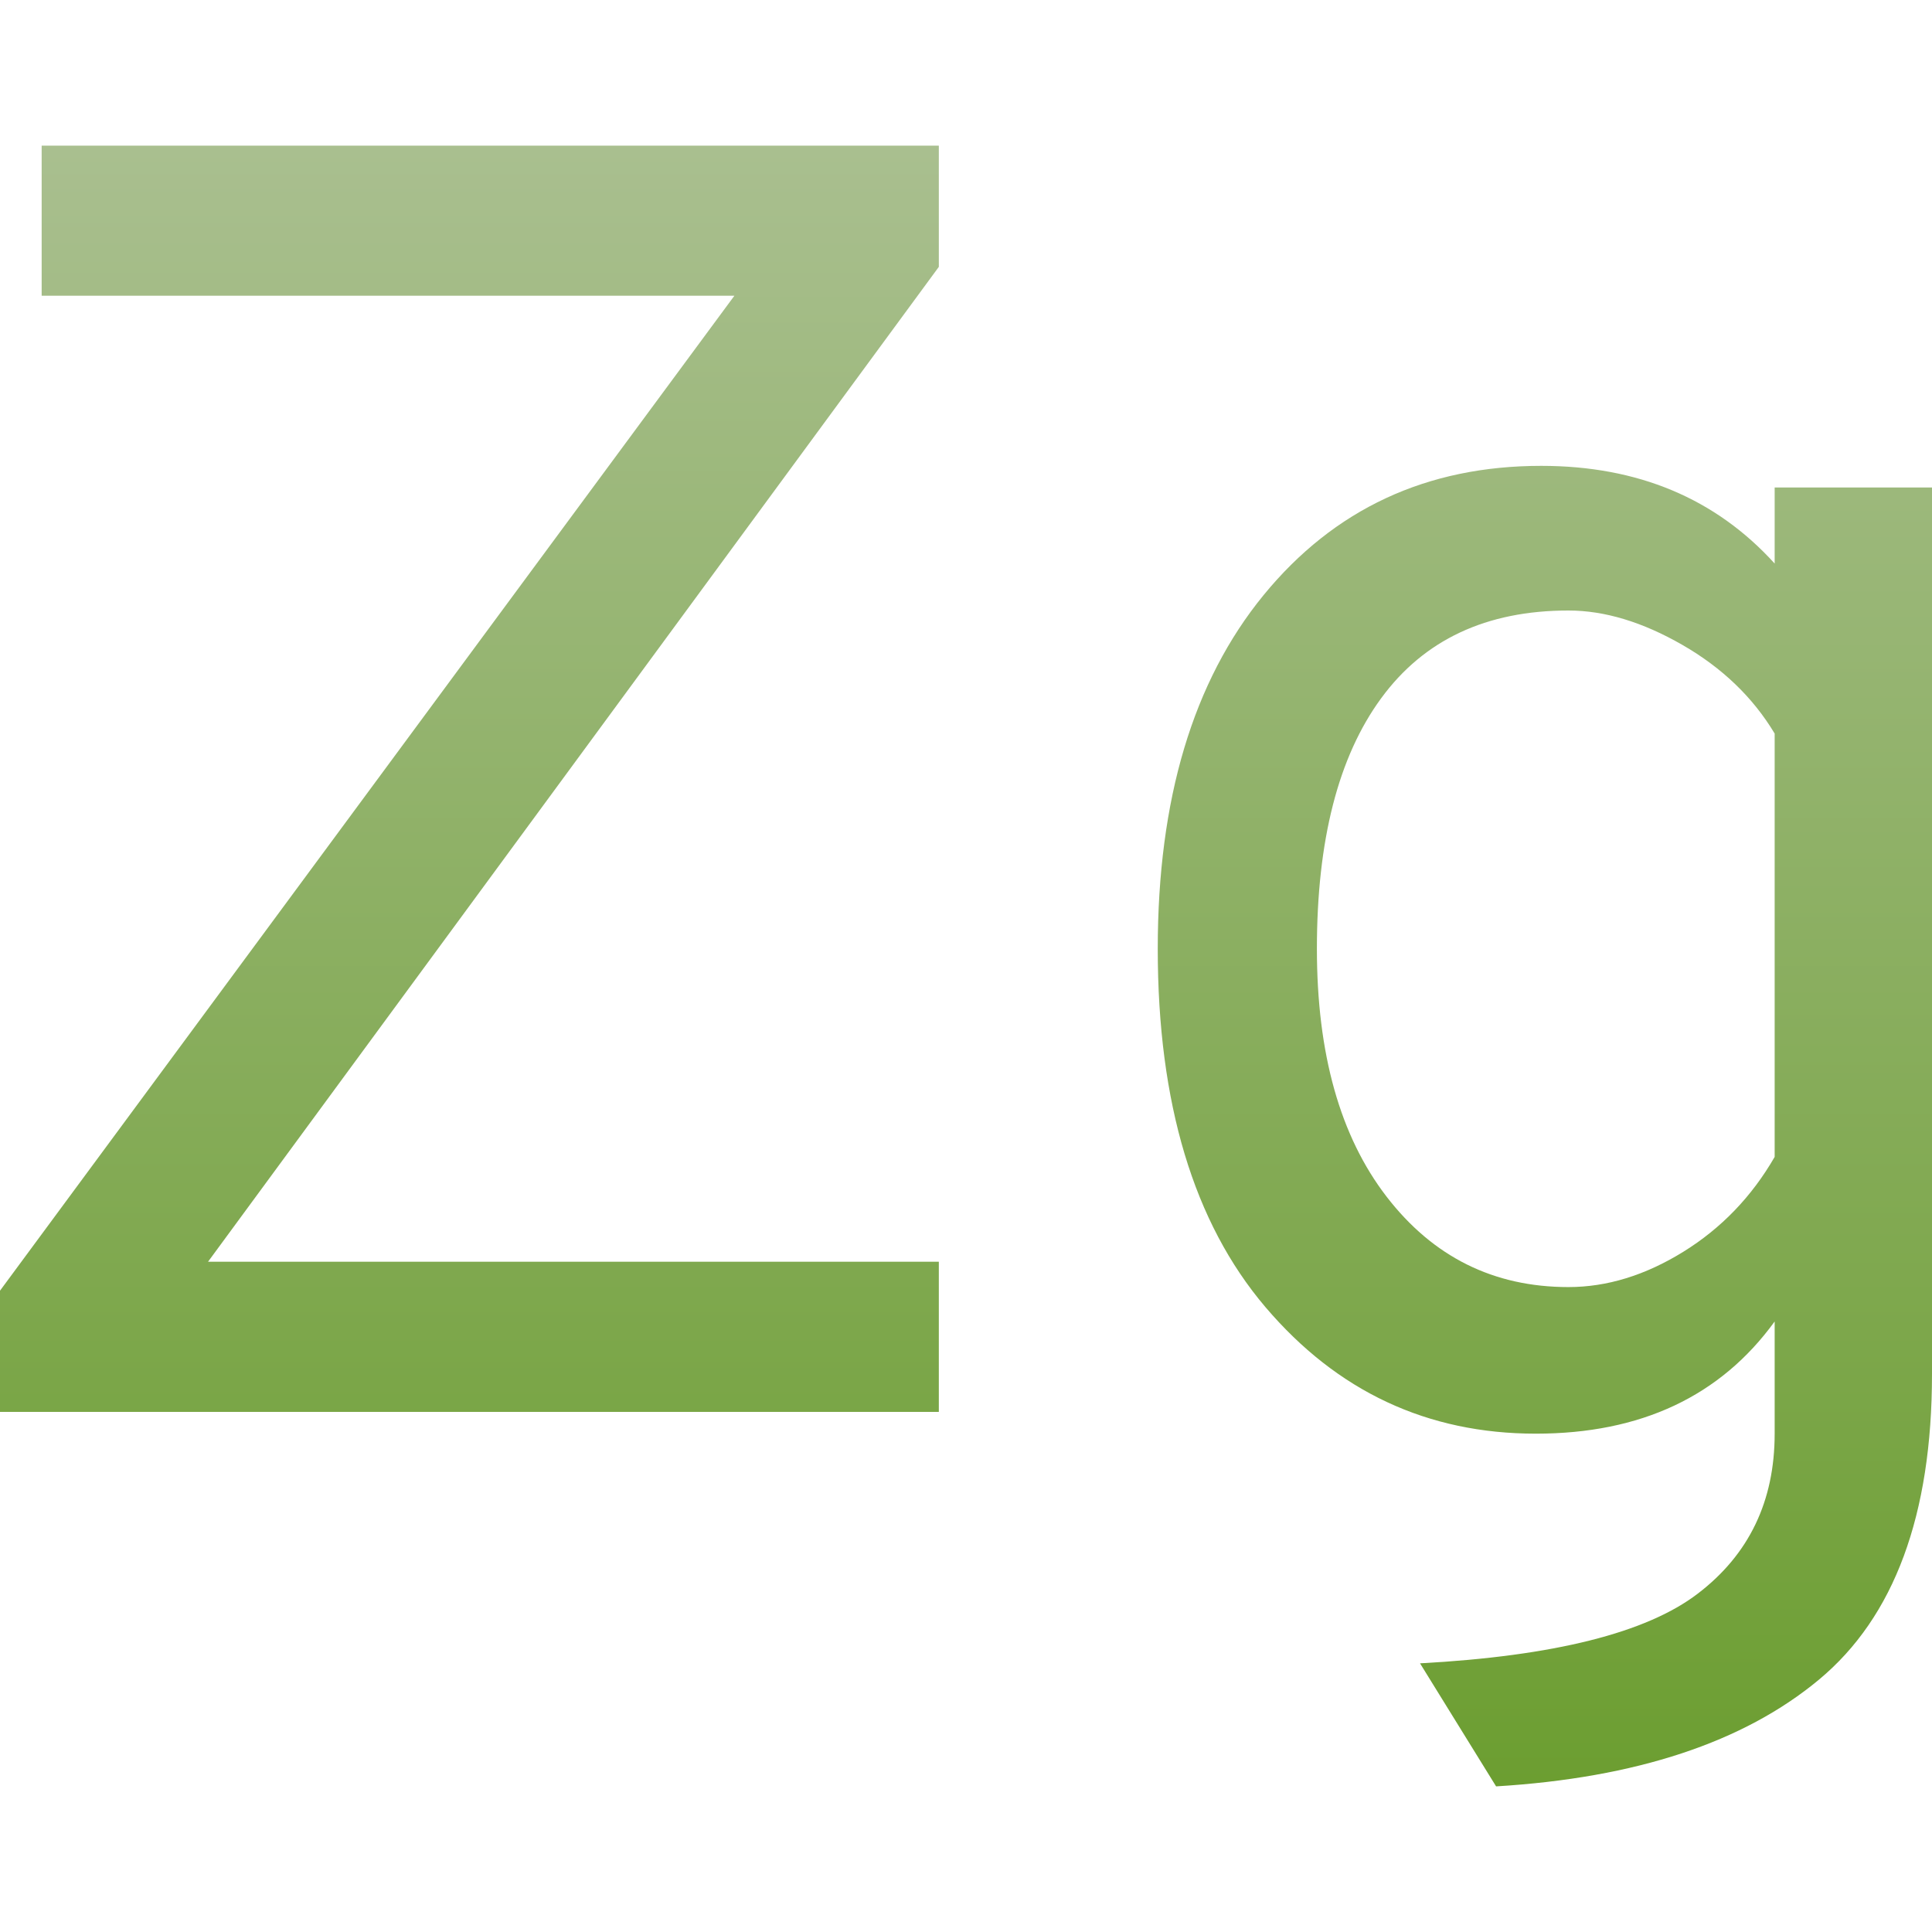 <svg xmlns="http://www.w3.org/2000/svg" width="16" height="16" version="1.1">
 <defs>
   <style id="current-color-scheme" type="text/css">
   .ColorScheme-Text { color: #939597; } .ColorScheme-Highlight { color:#5294e2; }
  </style>
  <linearGradient id="arrongin" x1="0%" x2="0%" y1="0%" y2="100%">
   <stop offset="0%" style="stop-color:#dd9b44; stop-opacity:1"/>
   <stop offset="100%" style="stop-color:#ad6c16; stop-opacity:1"/>
  </linearGradient>
  <linearGradient id="aurora" x1="0%" x2="0%" y1="0%" y2="100%">
   <stop offset="0%" style="stop-color:#09D4DF; stop-opacity:1"/>
   <stop offset="100%" style="stop-color:#9269F4; stop-opacity:1"/>
  </linearGradient>
  <linearGradient id="cyberneon" x1="0%" x2="0%" y1="0%" y2="100%">
    <stop offset="0" style="stop-color:#0abdc6; stop-opacity:1"/>
    <stop offset="1" style="stop-color:#ea00d9; stop-opacity:1"/>
  </linearGradient>
  <linearGradient id="fitdance" x1="0%" x2="0%" y1="0%" y2="100%">
   <stop offset="0%" style="stop-color:#1AD6AB; stop-opacity:1"/>
   <stop offset="100%" style="stop-color:#329DB6; stop-opacity:1"/>
  </linearGradient>
  <linearGradient id="oomox" x1="0%" x2="0%" y1="0%" y2="100%">
   <stop offset="0%" style="stop-color:#a9bf8f; stop-opacity:1"/>
   <stop offset="100%" style="stop-color:#6c9e31; stop-opacity:1"/>
  </linearGradient>
  <linearGradient id="rainblue" x1="0%" x2="0%" y1="0%" y2="100%">
   <stop offset="0%" style="stop-color:#00F260; stop-opacity:1"/>
   <stop offset="100%" style="stop-color:#0575E6; stop-opacity:1"/>
  </linearGradient>
  <linearGradient id="sunrise" x1="0%" x2="0%" y1="0%" y2="100%">
   <stop offset="0%" style="stop-color: #FF8501; stop-opacity:1"/>
   <stop offset="100%" style="stop-color: #FFCB01; stop-opacity:1"/>
  </linearGradient>
  <linearGradient id="telinkrin" x1="0%" x2="0%" y1="0%" y2="100%">
   <stop offset="0%" style="stop-color: #b2ced6; stop-opacity:1"/>
   <stop offset="100%" style="stop-color: #6da5b7; stop-opacity:1"/>
  </linearGradient>
  <linearGradient id="60spsycho" x1="0%" x2="0%" y1="0%" y2="100%">
   <stop offset="0%" style="stop-color: #df5940; stop-opacity:1"/>
   <stop offset="25%" style="stop-color: #d8d15f; stop-opacity:1"/>
   <stop offset="50%" style="stop-color: #e9882a; stop-opacity:1"/>
   <stop offset="100%" style="stop-color: #279362; stop-opacity:1"/>
  </linearGradient>
  <linearGradient id="90ssummer" x1="0%" x2="0%" y1="0%" y2="100%">
   <stop offset="0%" style="stop-color: #f618c7; stop-opacity:1"/>
   <stop offset="20%" style="stop-color: #94ffab; stop-opacity:1"/>
   <stop offset="50%" style="stop-color: #fbfd54; stop-opacity:1"/>
   <stop offset="100%" style="stop-color: #0f83ae; stop-opacity:1"/>
  </linearGradient>
 </defs>
 <path fill="url(#oomox)" class="ColorScheme-Text" fill-rule="evenodd" d="M 7.775 11.693 L 0 11.693 L 0 10.689 L 6.082 2.449 L 0.345 2.449 L 0.345 1.206 L 7.775 1.206 L 7.775 2.21 L 1.723 10.449 L 7.775 10.449 L 7.775 11.693 Z M 12.39 14.794 L 12.39 14.794 L 11.76 13.775 L 11.76 13.775 Q 13.423 13.685 14.06 13.198 L 14.06 13.198 L 14.06 13.198 Q 14.697 12.712 14.697 11.873 L 14.697 11.873 L 14.697 10.944 L 14.697 10.944 Q 14.023 11.873 12.719 11.873 L 12.719 11.873 L 12.719 11.873 Q 11.371 11.873 10.479 10.824 L 10.479 10.824 L 10.479 10.824 Q 9.588 9.775 9.588 7.858 L 9.588 7.858 L 9.588 7.858 Q 9.588 6 10.464 4.929 L 10.464 4.929 L 10.464 4.929 Q 11.341 3.858 12.764 3.858 L 12.764 3.858 L 12.764 3.858 Q 13.963 3.858 14.697 4.667 L 14.697 4.667 L 14.697 4.037 L 16 4.037 L 16 11.378 L 16 11.378 Q 16 13.131 15.064 13.91 L 15.064 13.91 L 15.064 13.91 Q 14.127 14.689 12.39 14.794 Z M 12.989 10.659 L 12.989 10.659 L 12.989 10.659 Q 13.468 10.659 13.94 10.367 L 13.94 10.367 L 13.94 10.367 Q 14.412 10.075 14.697 9.581 L 14.697 9.581 L 14.697 6.075 L 14.697 6.075 Q 14.427 5.625 13.933 5.341 L 13.933 5.341 L 13.933 5.341 Q 13.438 5.056 12.989 5.056 L 12.989 5.056 L 12.989 5.056 Q 11.97 5.056 11.438 5.783 L 11.438 5.783 L 11.438 5.783 Q 10.906 6.509 10.906 7.858 L 10.906 7.858 L 10.906 7.858 Q 10.906 9.161 11.483 9.91 L 11.483 9.91 L 11.483 9.91 Q 12.06 10.659 12.989 10.659 Z"/>
</svg>
